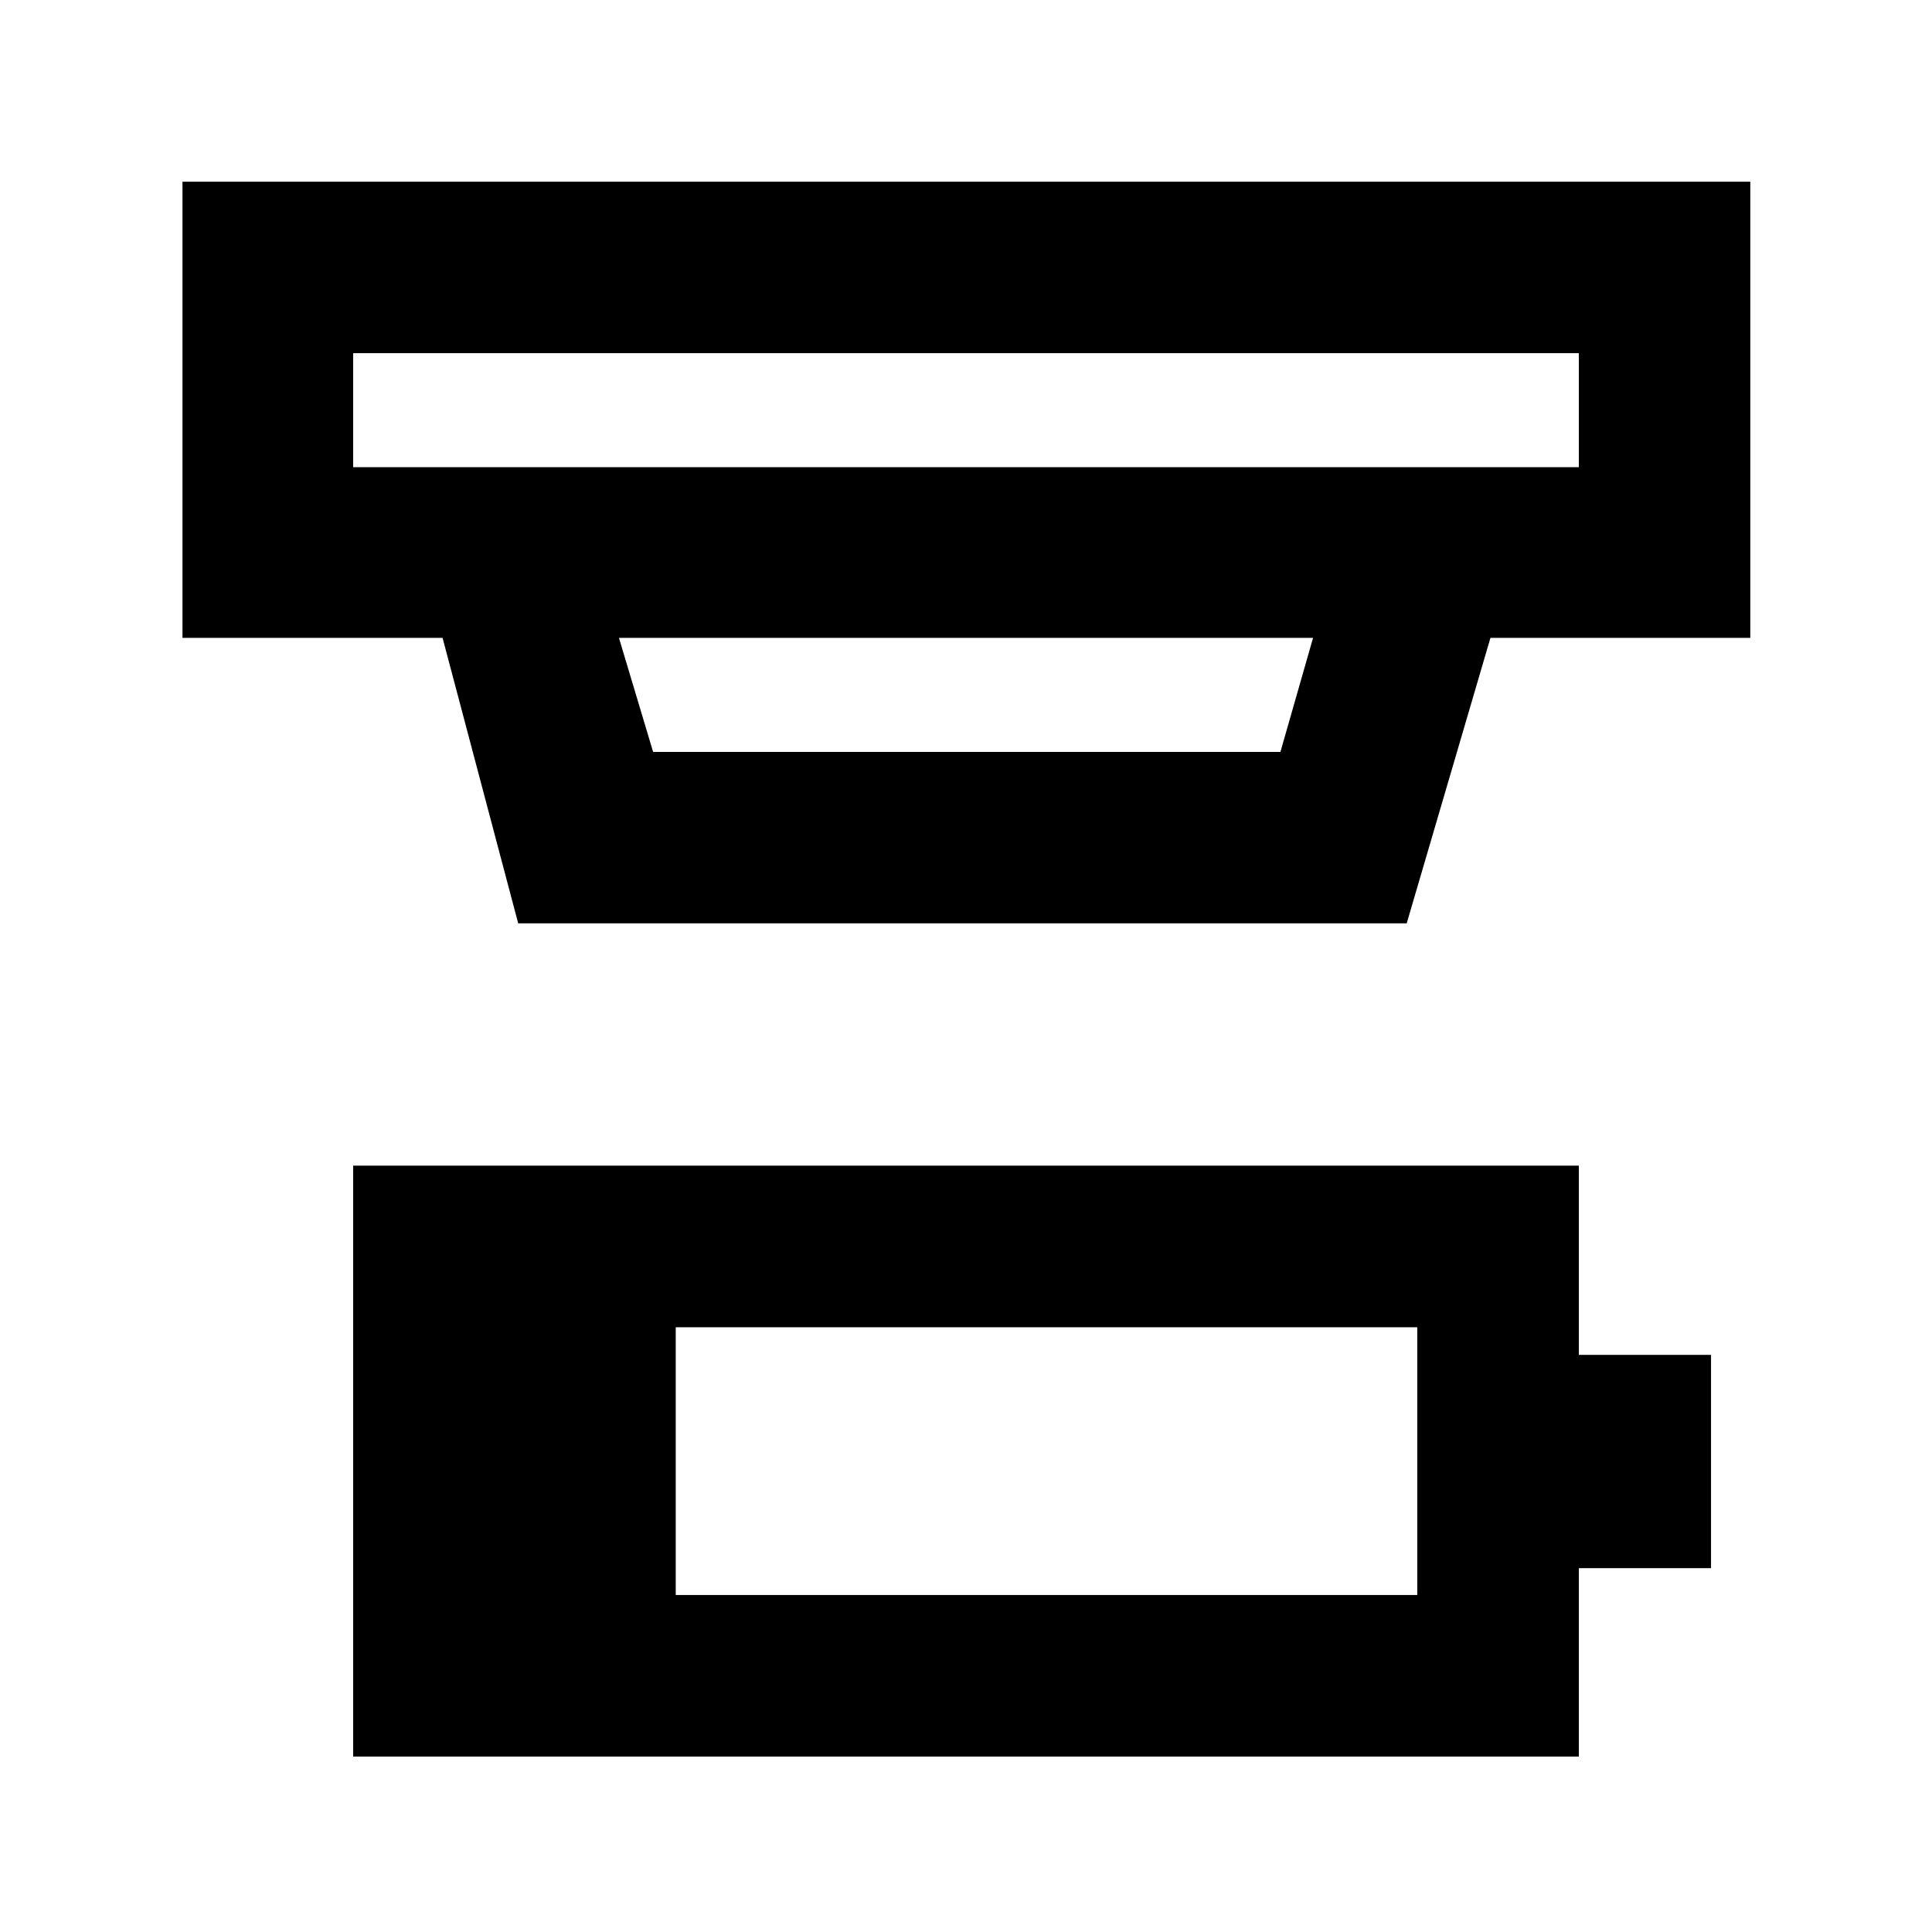 <svg xmlns="http://www.w3.org/2000/svg" height="40" viewBox="0 -960 960 960" width="40"><path d="M335.77-167.46h368.46V-300.5H335.77v133.04ZM175.48-87.17v-293.62h609.04v94.02h65.68v105.97h-65.68v93.63H175.48Zm0-697.35v56.66h609.04v-56.66H175.48Zm132.07 141.48 16.98 56.66h311.7l16.22-56.66h-344.9Zm-50.06 141.85-37.58-141.85H90.67v-226.67h779.04v226.67H740.59l-41.61 141.85H257.49Zm-82.01-283.33v56.66-56.66Z"/></svg>